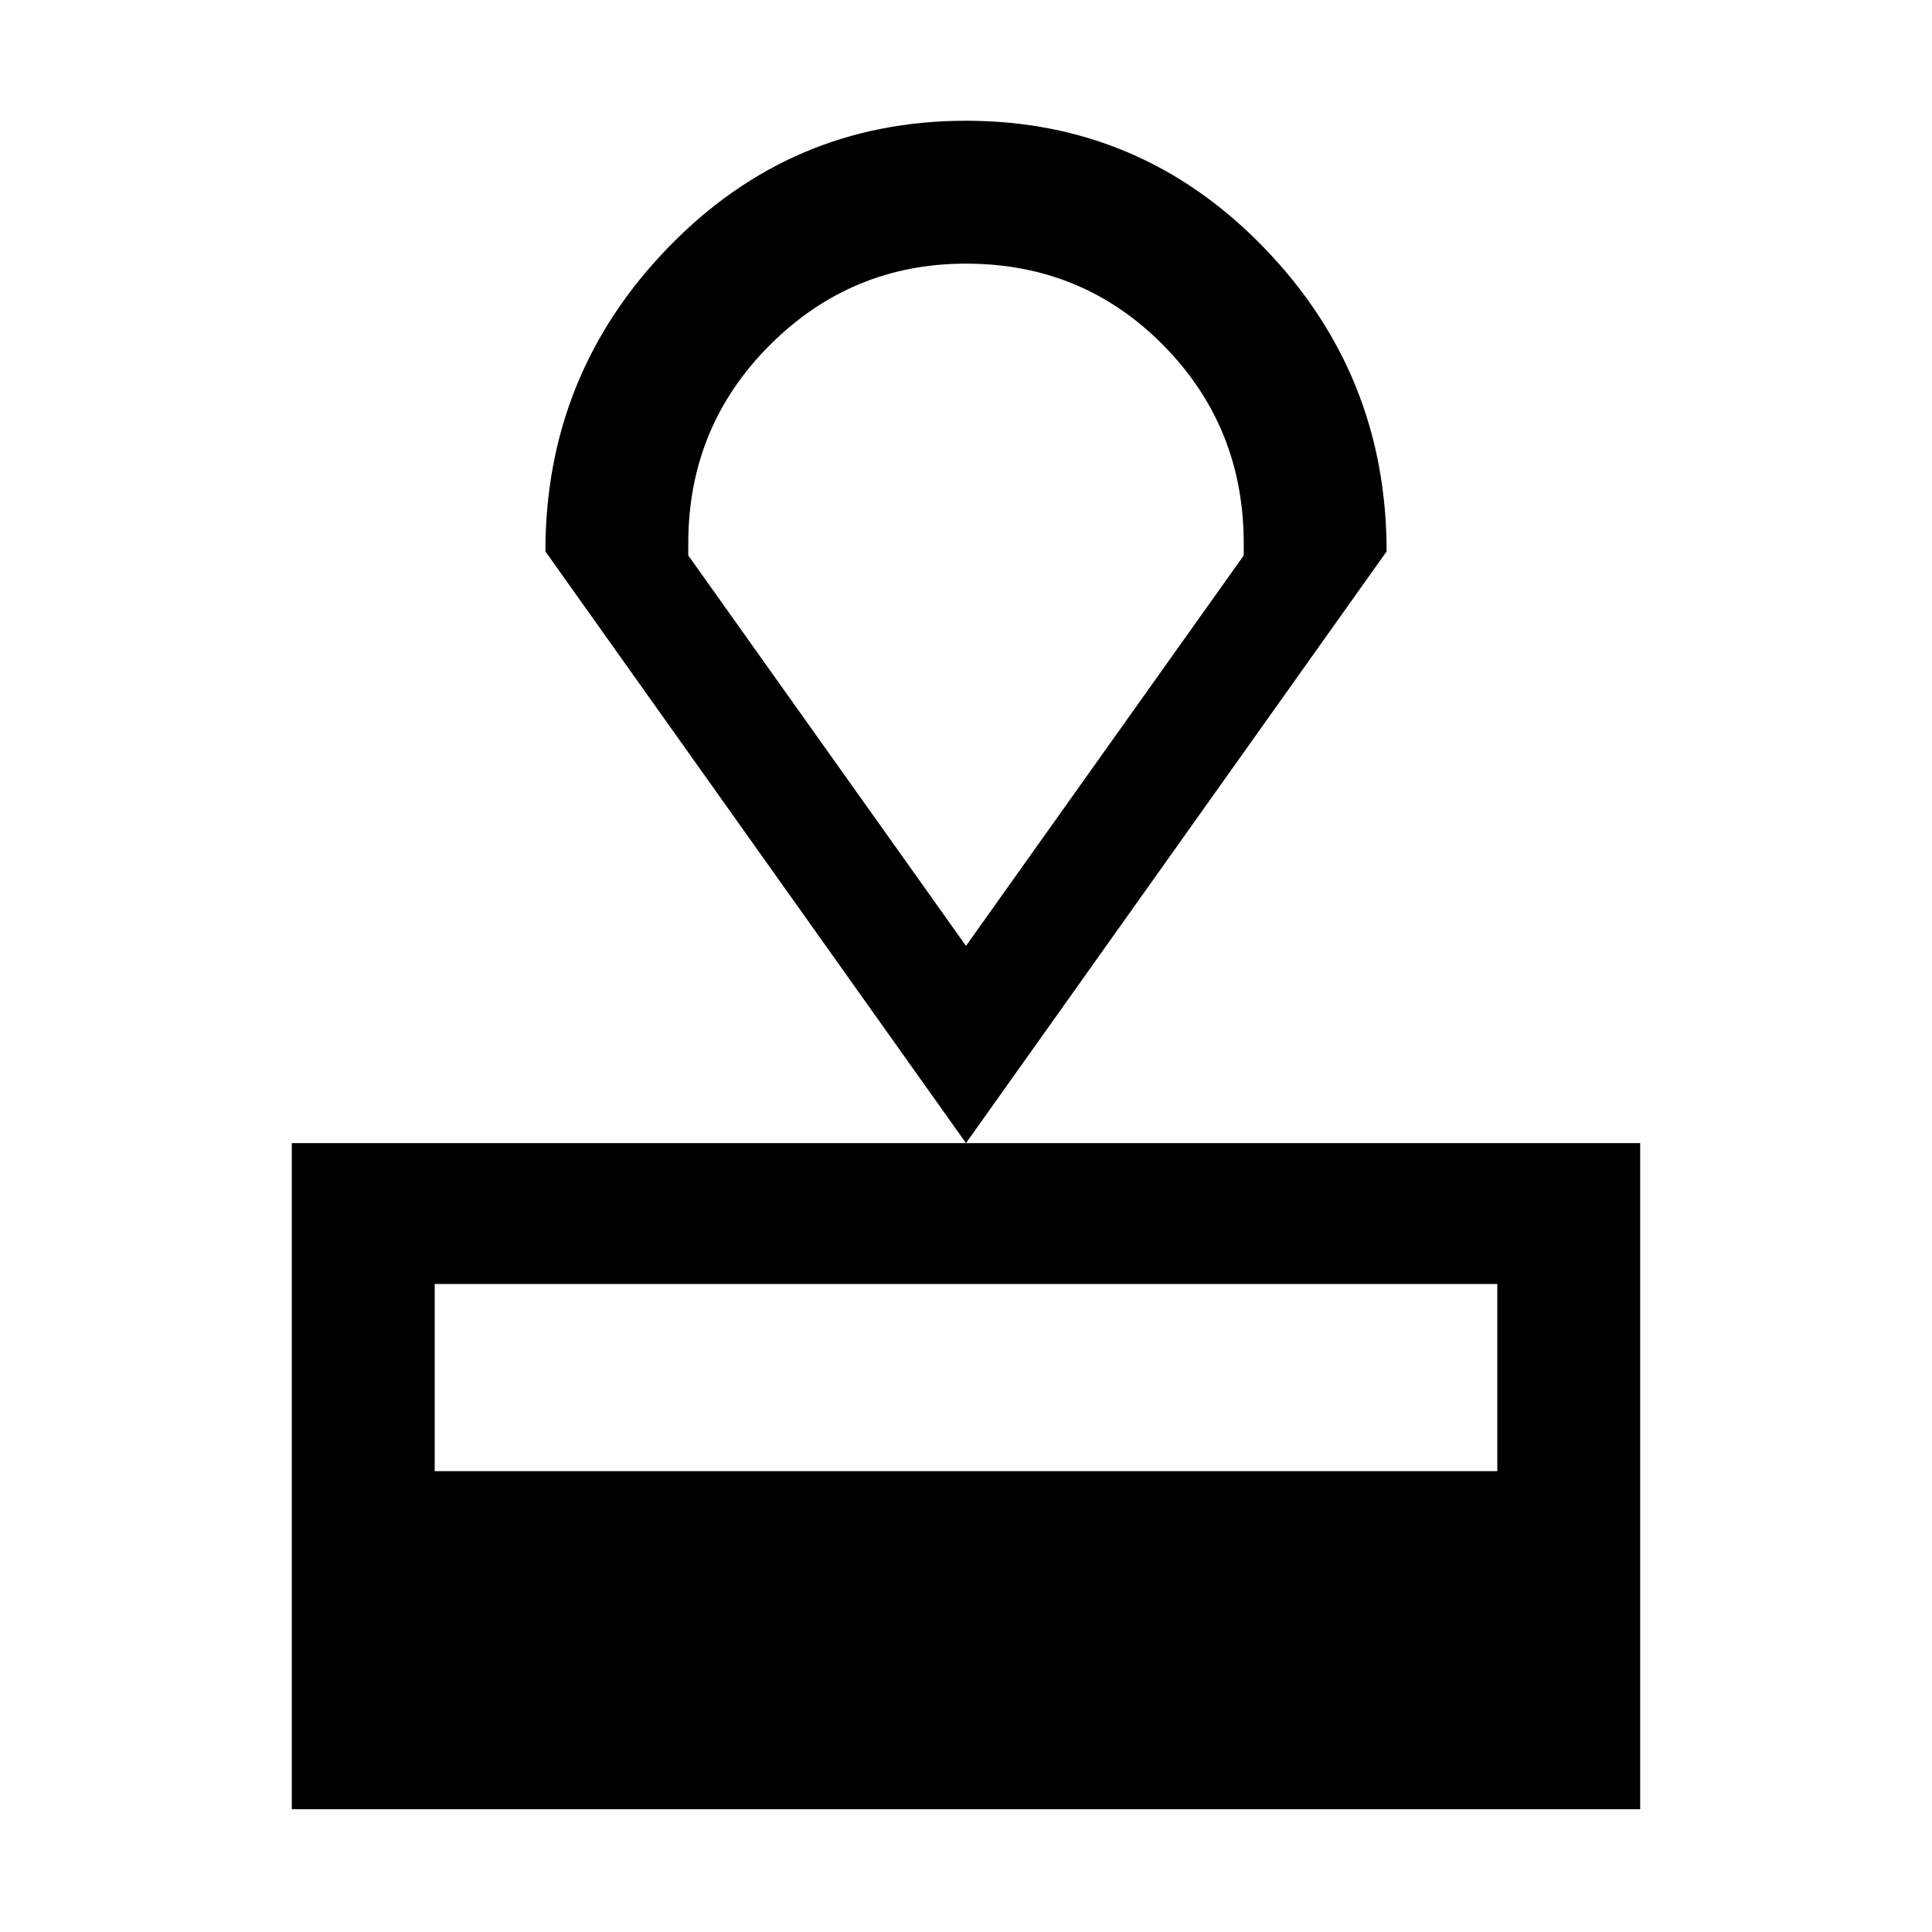 <svg xmlns="http://www.w3.org/2000/svg" height="48" width="48"><path d="M7.25 44.95V28.4h33.5v16.55Zm3.55-8.4h26.4V31.9H10.8ZM24 28.4 13.55 13.7q0-4.4 3.05-7.55Q19.65 3 24 3q4.35 0 7.4 3.15 3.05 3.15 3.05 7.55Zm0-4.9 6.9-9.7v-.3q0-2.9-2-4.925T24 6.55q-2.85 0-4.875 2.025T17.1 13.5v.3Zm0 0Z"/></svg>